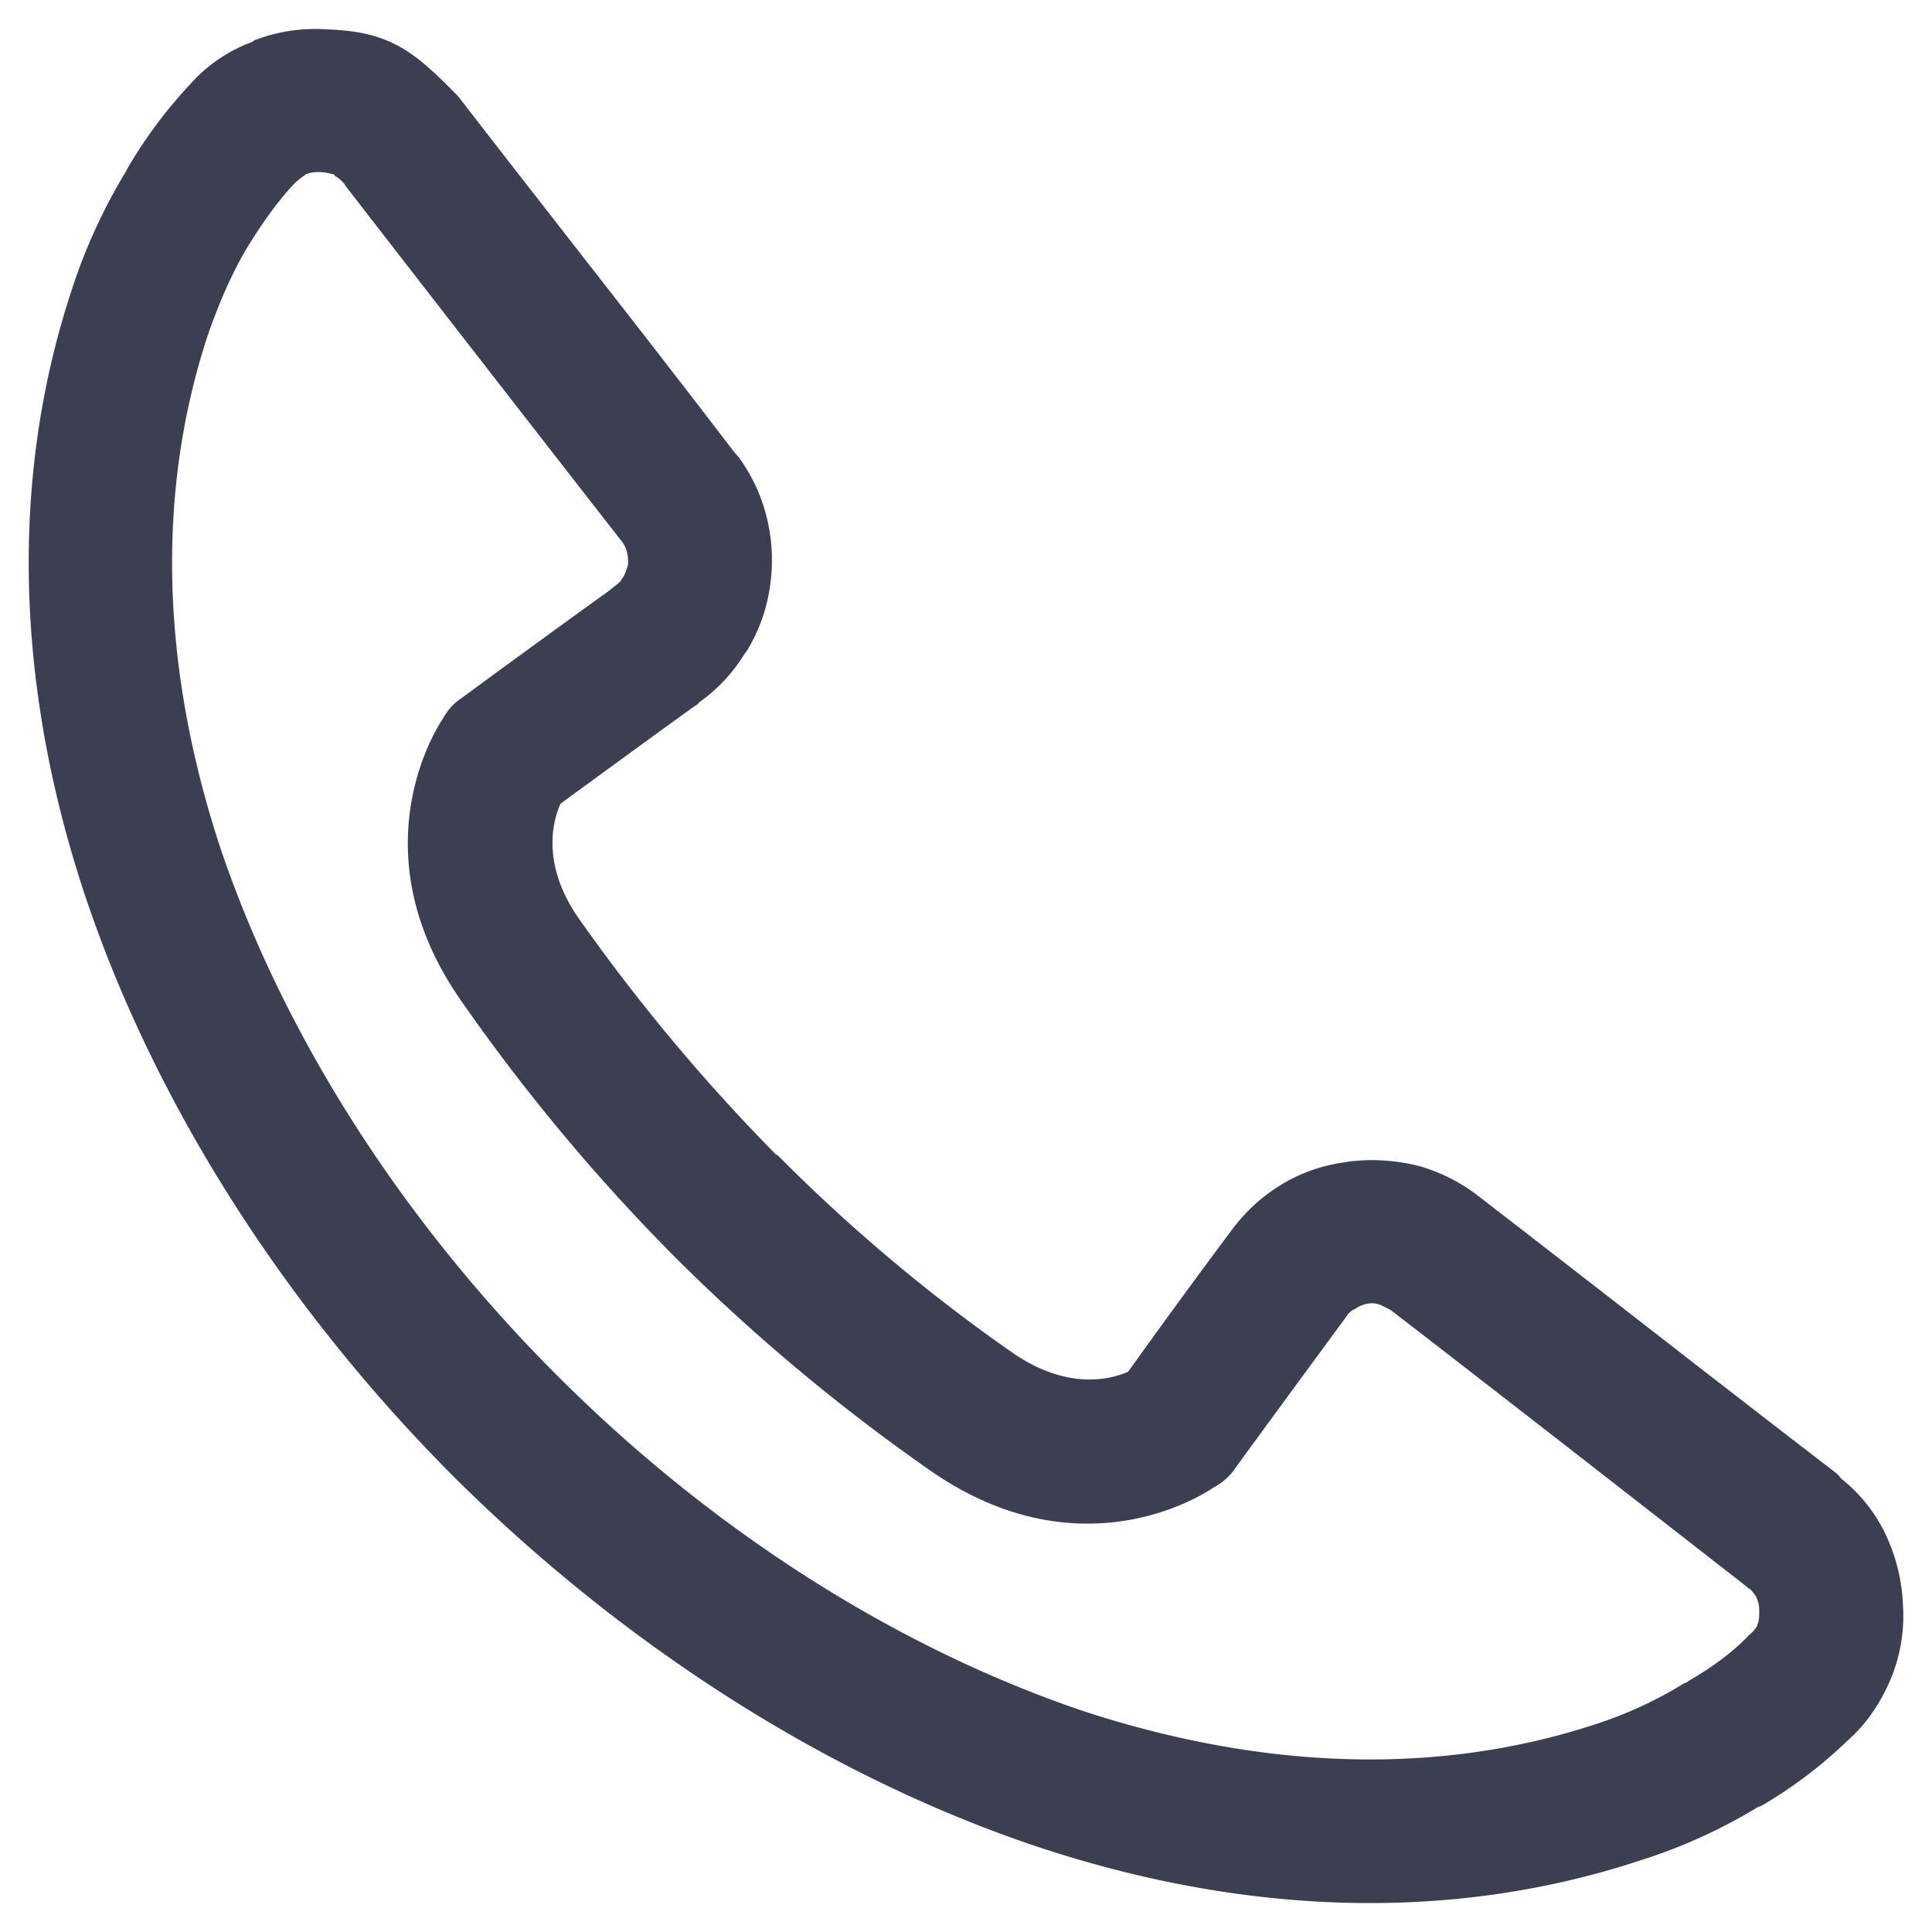 <?xml version="1.0" standalone="no"?><!DOCTYPE svg PUBLIC "-//W3C//DTD SVG 1.1//EN" "http://www.w3.org/Graphics/SVG/1.1/DTD/svg11.dtd"><svg t="1746780211152" class="icon" viewBox="0 0 1024 1024" version="1.1" xmlns="http://www.w3.org/2000/svg" p-id="5874" xmlns:xlink="http://www.w3.org/1999/xlink" width="200" height="200"><path d="M242.883 51.109c48.762 63.159 98.121 125.469 146.357 188.63 0.801 0.826 1.351 1.626 2.181 2.427a91.107 91.107 0 0 1 14.611 30.642 94.644 94.644 0 0 1 2.202 37.12 89.859 89.859 0 0 1-12.484 35.22 20.258 20.258 0 0 0-1.626 2.201 85.917 85.917 0 0 1-23.593 24.915 4.133 4.133 0 0 1-1.876 1.65c-24.124 17.335-47.709 34.669-71.553 52.029-4.629 10.281-9.782 33.044 9.732 60.958a989.656 989.656 0 0 0 104.653 125.219h0.525a902.007 902.007 0 0 0 124.667 104.882c28.22 19.505 50.961 14.628 61.269 10.009 17.913-24.915 35.801-49.578 53.689-73.416a93.1 93.1 0 0 1 27.12-25.489 86.712 86.712 0 0 1 35.225-12.206 1.587 1.587 0 0 1 1.077-0.276 101.886 101.886 0 0 1 36.326 2.202c0.526 0.25 1.075 0.25 1.902 0.525a92.801 92.801 0 0 1 31.147 16.259c62.922 48.505 125.517 97.578 188.664 146.079a14.342 14.342 0 0 1 2.727 2.977 83.037 83.037 0 0 1 22.767 27.915 96.507 96.507 0 0 1 10.009 39.022 87.155 87.155 0 0 1-6.48 39.297c-5.153 12.206-12.734 23.868-23.041 32.792a238.466 238.466 0 0 1-44.985 34.14 7.582 7.582 0 0 1-2.181 0.825 283.06 283.06 0 0 1-61.821 28.165c-103.801 34.445-214.131 28.191-320.384-7.058-112.231-37.645-220.085-107.583-308.751-195.632-88.614-88.649-158.565-196.758-195.945-308.696C9.761 368.458 3.783 257.347 37.957 153.84a297.107 297.107 0 0 1 29.247-63.711v-0.275a250.264 250.264 0 0 1 33.62-45.249 81.792 81.792 0 0 1 33.078-22.488c0.801-1.075 2.181-1.075 3.253-1.626a89.584 89.584 0 0 1 36.326-4.903c33.601 1.101 46.335 11.934 69.402 35.519z m86.187 235.229q-73.216-93.912-146.357-188.353v-0.275a21.522 21.522 0 0 0-4.378-4.052 1.178 1.178 0 0 1-1.077-1.075 31.623 31.623 0 0 0-7.058-1.351 24.739 24.739 0 0 0-6.479 0.55 1.396 1.396 0 0 1-1.101 0.25c-2.152 1.626-3.803 2.727-5.954 4.603-8.132 8.405-16.262 19.505-24.394 32.518-8.404 13.552-15.708 30.091-21.963 48.001-29 87.523-23.567 181.573 6.78 273.15 34.174 100.581 97.32 197.835 177.83 278.353 80.784 81.02 178.08 143.879 278.653 178.048 91.592 30.092 185.386 35.77 272.399 7.058a215.666 215.666 0 0 0 46.884-21.712 2.249 2.249 0 0 0 1.627-0.801c13.56-7.854 24.418-15.984 32.548-24.663a17.242 17.242 0 0 0 4.328-4.853v-0.575c1.075-1.876 1.075-4.603 1.075-7.554a15.848 15.848 0 0 0-1.6-7.058v-0.276a36.651 36.651 0 0 0-3.277-4.051 2.756 2.756 0 0 1-1.601-1.127c-62.922-49.026-125.768-98.103-188.664-146.604a49.766 49.766 0 0 0-4.903-2.452 1.841 1.841 0 0 0-1.075-0.525 12.554 12.554 0 0 0-6.506-0.55 18.478 18.478 0 0 0-6.505 2.727 10.137 10.137 0 0 0-4.853 4.327c-19.515 26.562-39.054 53.104-58.017 79.144a32.284 32.284 0 0 1-12.46 11.381s-67.223 48.227-149.634-8.93a1010.114 1010.114 0 0 1-135.824-113.563 1014.779 1014.779 0 0 1-113.033-135.525c-57.441-82.125-9.732-149.607-9.732-149.607a30.332 30.332 0 0 1 10.533-11.381c25.769-18.936 51.813-37.921 77.807-56.631a21.301 21.301 0 0 1 2.727-2.181c1.601-1.35 3.253-2.427 3.803-4.052 0.525-0.275 0.525-0.825 0.801-0.825a39.497 39.497 0 0 0 2.452-6.479 24.881 24.881 0 0 0-0.55-6.778 16.159 16.159 0 0 0-2.181-4.876c-0.525-0.525-0.525-0.825-1.075-1.376z" fill="#3B3F51" p-id="5875"></path></svg>